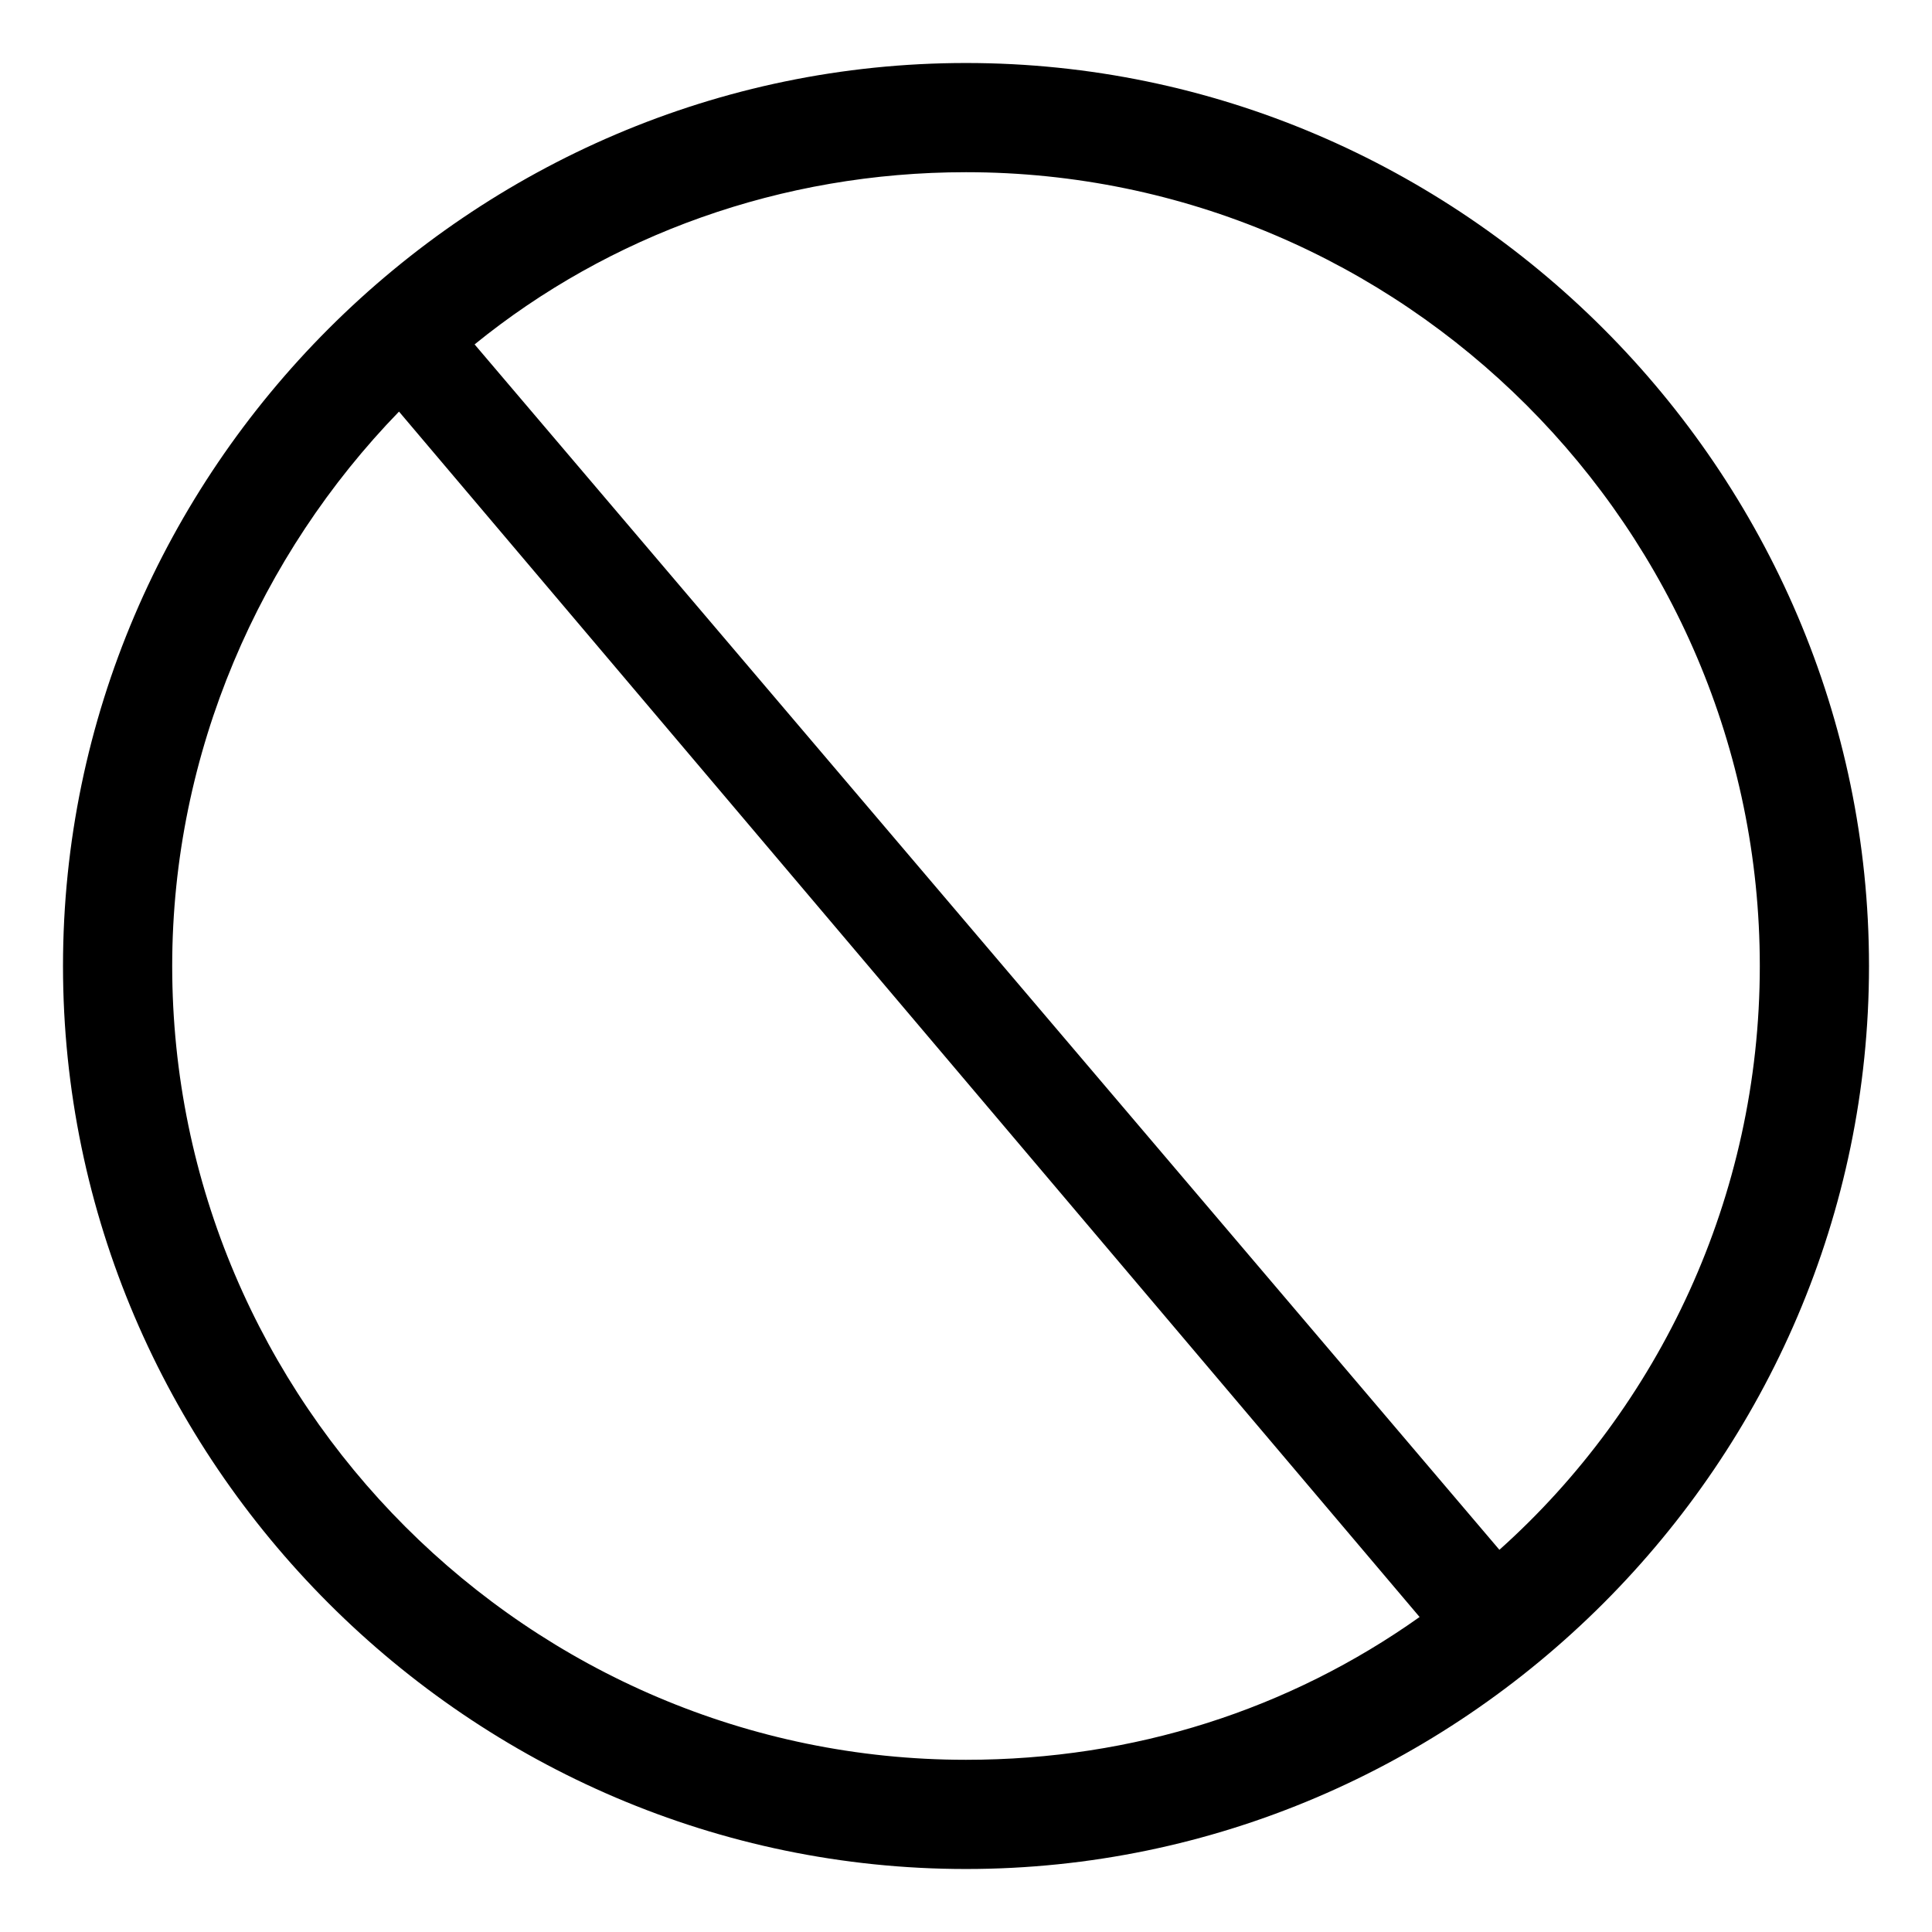<?xml version="1.0" encoding="utf-8"?>
<!-- Generator: Adobe Illustrator 19.2.1, SVG Export Plug-In . SVG Version: 6.00 Build 0)  -->
<svg version="1.1" id="Capa_1" xmlns="http://www.w3.org/2000/svg" xmlns:xlink="http://www.w3.org/1999/xlink" x="0px" y="0px"
	 viewBox="0 0 46 46" style="enable-background:new 0 0 46 46;" xml:space="preserve">
<path d="M23,1.5C11.2,1.5,1.5,11.2,1.5,23S11.2,44.5,23,44.5S44.5,34.8,44.5,23S34.8,1.5,23,1.5z M4.1,23c0-5.1,2.1-9.8,5.4-13.2
	l24.3,28.7c-3.1,2.2-6.8,3.4-10.8,3.4C12.6,41.9,4.1,33.4,4.1,23z M35.7,36.9L11.3,8.2c3.2-2.6,7.3-4.1,11.7-4.1
	c10.4,0,18.9,8.5,18.9,18.9C41.9,28.5,39.5,33.5,35.7,36.9z"/>
</svg>

